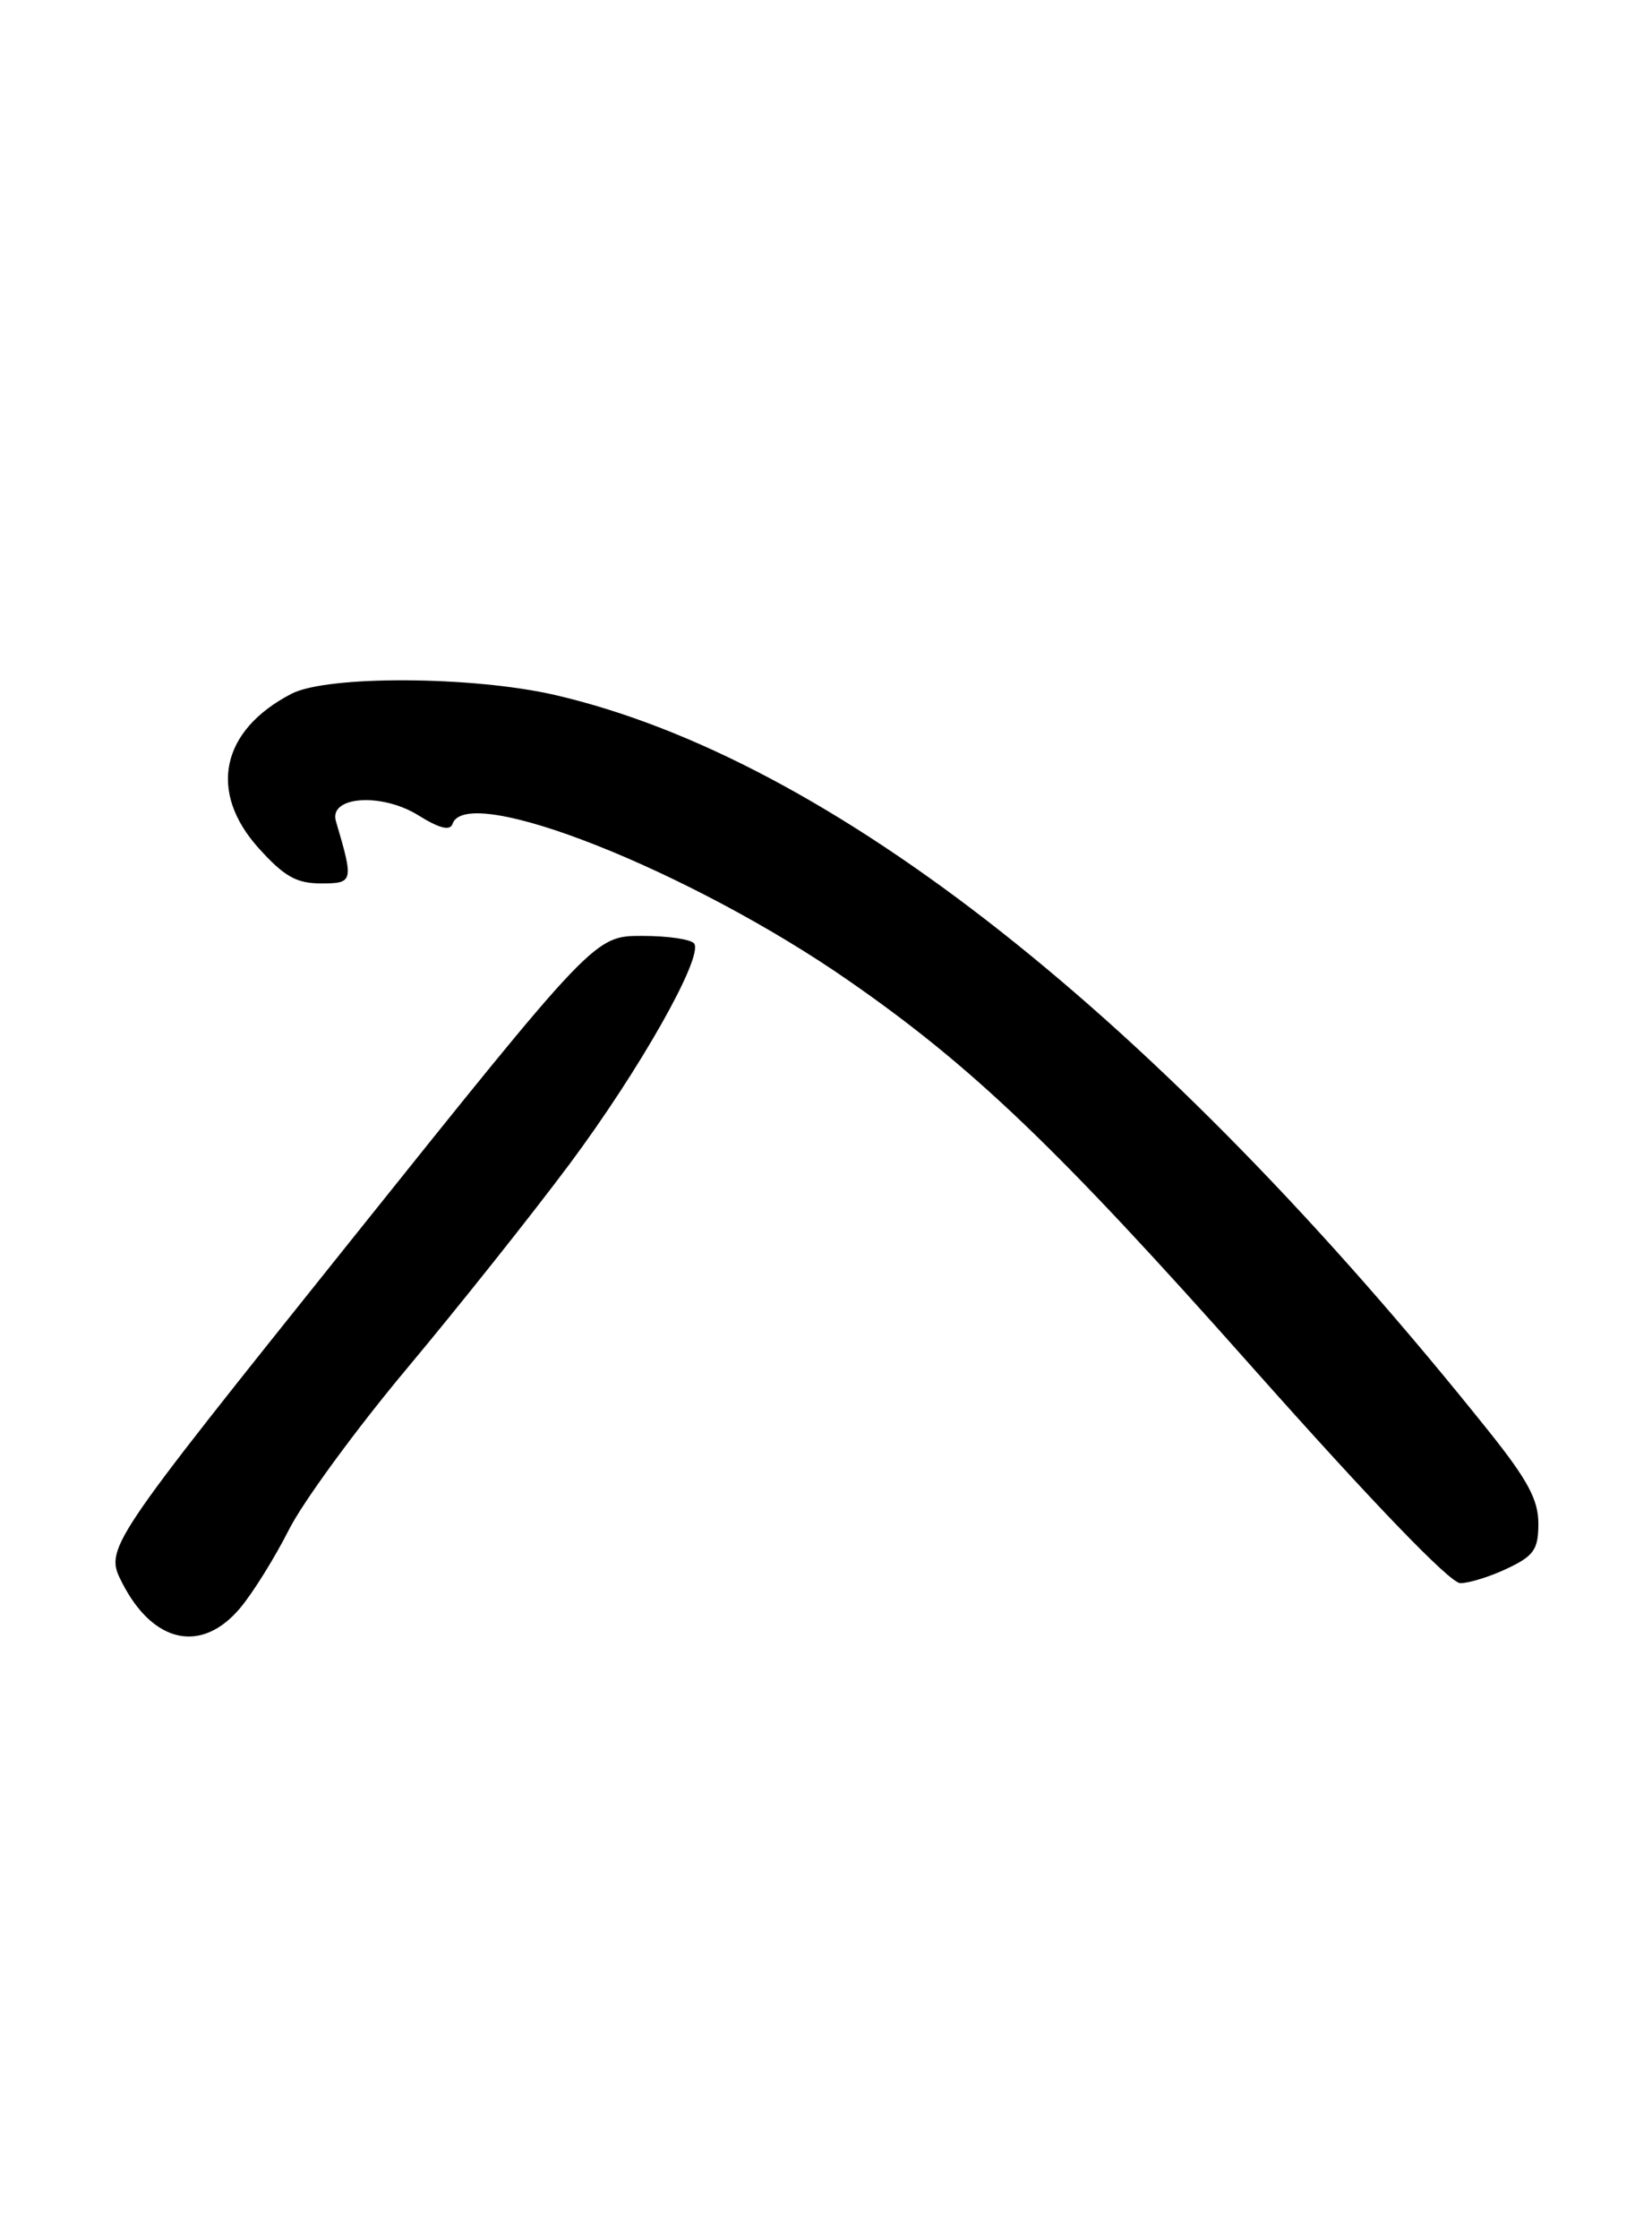 <?xml version="1.0" encoding="UTF-8" standalone="no"?>
<!DOCTYPE svg PUBLIC "-//W3C//DTD SVG 1.1//EN" "http://www.w3.org/Graphics/SVG/1.1/DTD/svg11.dtd" >
<svg xmlns="http://www.w3.org/2000/svg" xmlns:xlink="http://www.w3.org/1999/xlink" version="1.1" viewBox="0 0 189 256">
 <g >
 <path fill="currentColor"
d=" M 27.47 183.85 C 28.93 182.12 31.44 178.08 33.06 174.88 C 34.68 171.68 40.78 163.35 46.62 156.38 C 52.46 149.40 60.80 138.93 65.15 133.10 C 73.15 122.37 80.43 109.51 79.43 107.89 C 79.13 107.40 76.44 107.00 73.46 107.00 C 68.03 107.00 68.03 107.00 40.00 142.00 C 11.96 177.01 11.96 177.01 13.97 180.95 C 17.52 187.90 23.07 189.09 27.47 183.85 Z  M 172.47 179.31 C 175.50 177.87 176.00 177.14 176.00 174.18 C 176.00 171.47 174.76 169.17 170.31 163.61 C 132.36 116.19 95.03 86.78 63.55 79.47 C 54.10 77.28 37.43 77.20 33.34 79.32 C 25.26 83.51 23.78 90.54 29.62 97.00 C 32.52 100.21 33.92 101.00 36.72 101.00 C 40.44 101.00 40.48 100.82 38.43 93.88 C 37.59 91.04 43.62 90.60 47.82 93.19 C 50.26 94.71 51.49 95.02 51.77 94.20 C 53.37 89.40 79.04 99.56 97.17 112.17 C 111.32 121.99 121.08 131.34 143.21 156.25 C 157.07 171.84 165.90 181.00 167.07 181.00 C 168.09 181.00 170.52 180.24 172.47 179.31 Z "/>
</g>
</svg>